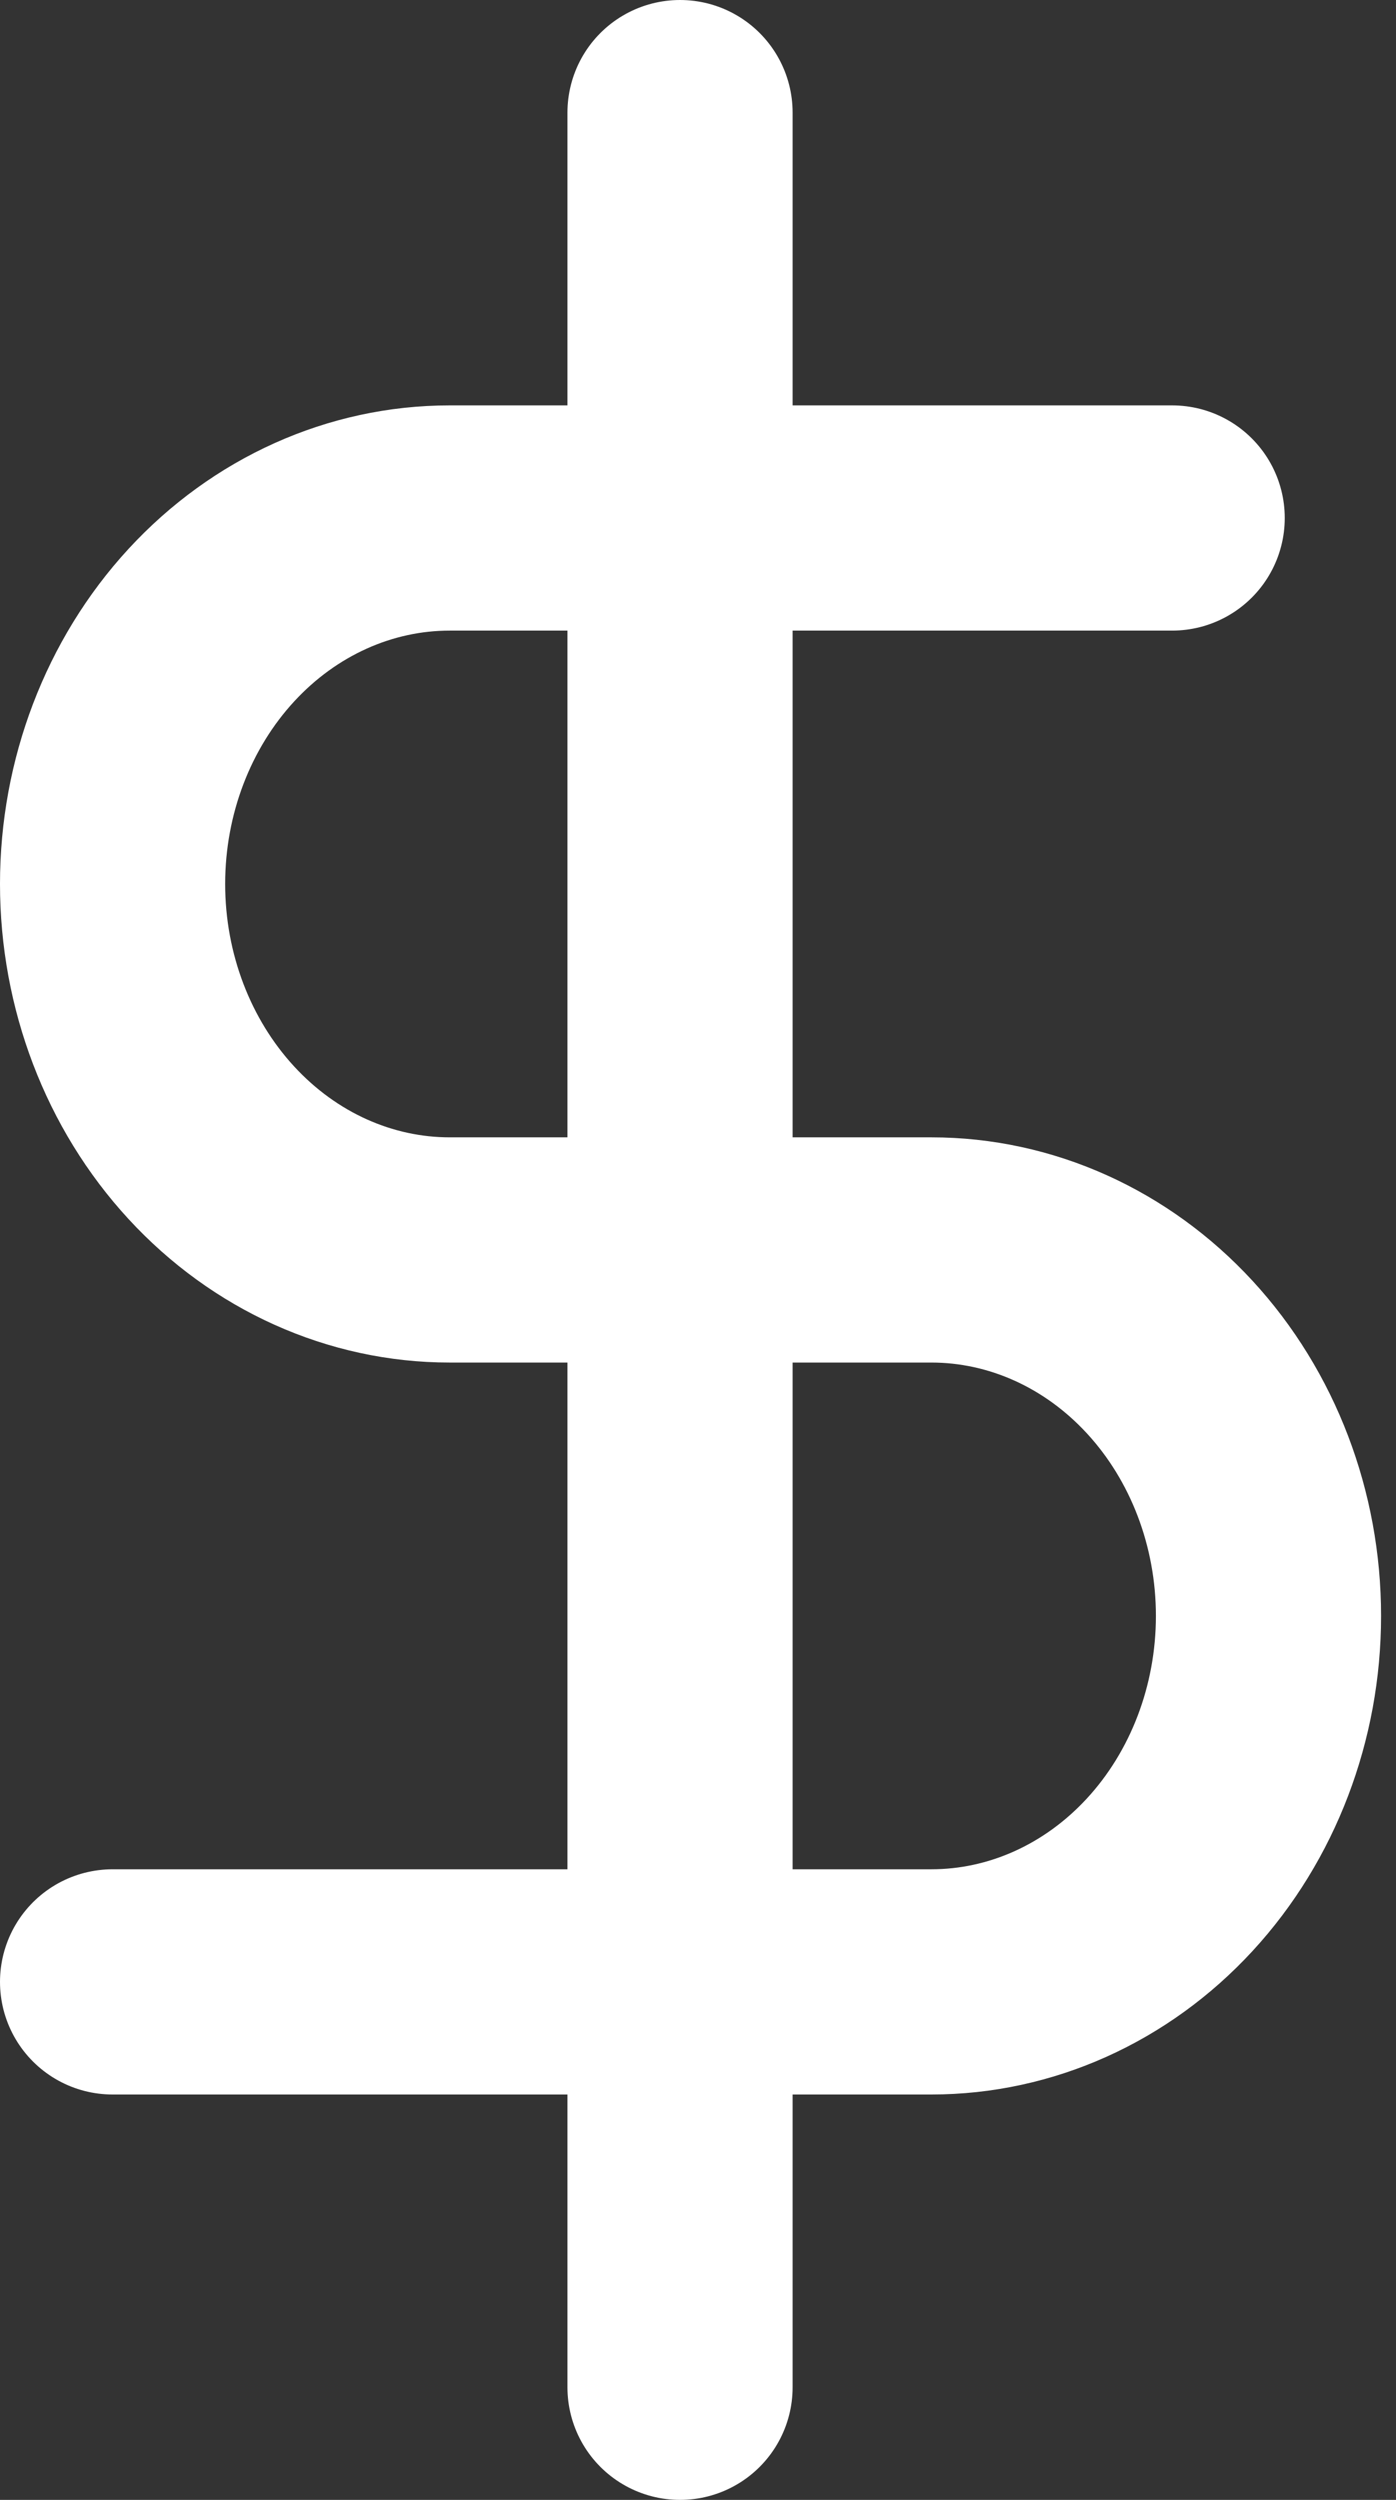 <svg width="62" height="111" viewBox="0 0 62 111" fill="none" xmlns="http://www.w3.org/2000/svg">
<rect x="0" y="0" width="62" height="111" fill="#333333" stroke="none"/>
<path d="M30.202 5V106" stroke="white" stroke-width="10" stroke-linecap="round" stroke-linejoin="round"/>
<path d="M52.059 23H19.973C16.002 23 12.194 24.712 9.386 27.759C6.578 30.807 5 34.94 5 39.25C5 43.56 6.578 47.693 9.386 50.74C12.194 53.788 16.002 55.5 19.973 55.5H41.364C45.335 55.5 49.144 57.212 51.952 60.26C54.76 63.307 56.337 67.44 56.337 71.75C56.337 76.06 54.76 80.193 51.952 83.24C49.144 86.288 45.335 88 41.364 88H5" stroke="white" stroke-width="10" stroke-linecap="round" stroke-linejoin="round"/>
</svg>
